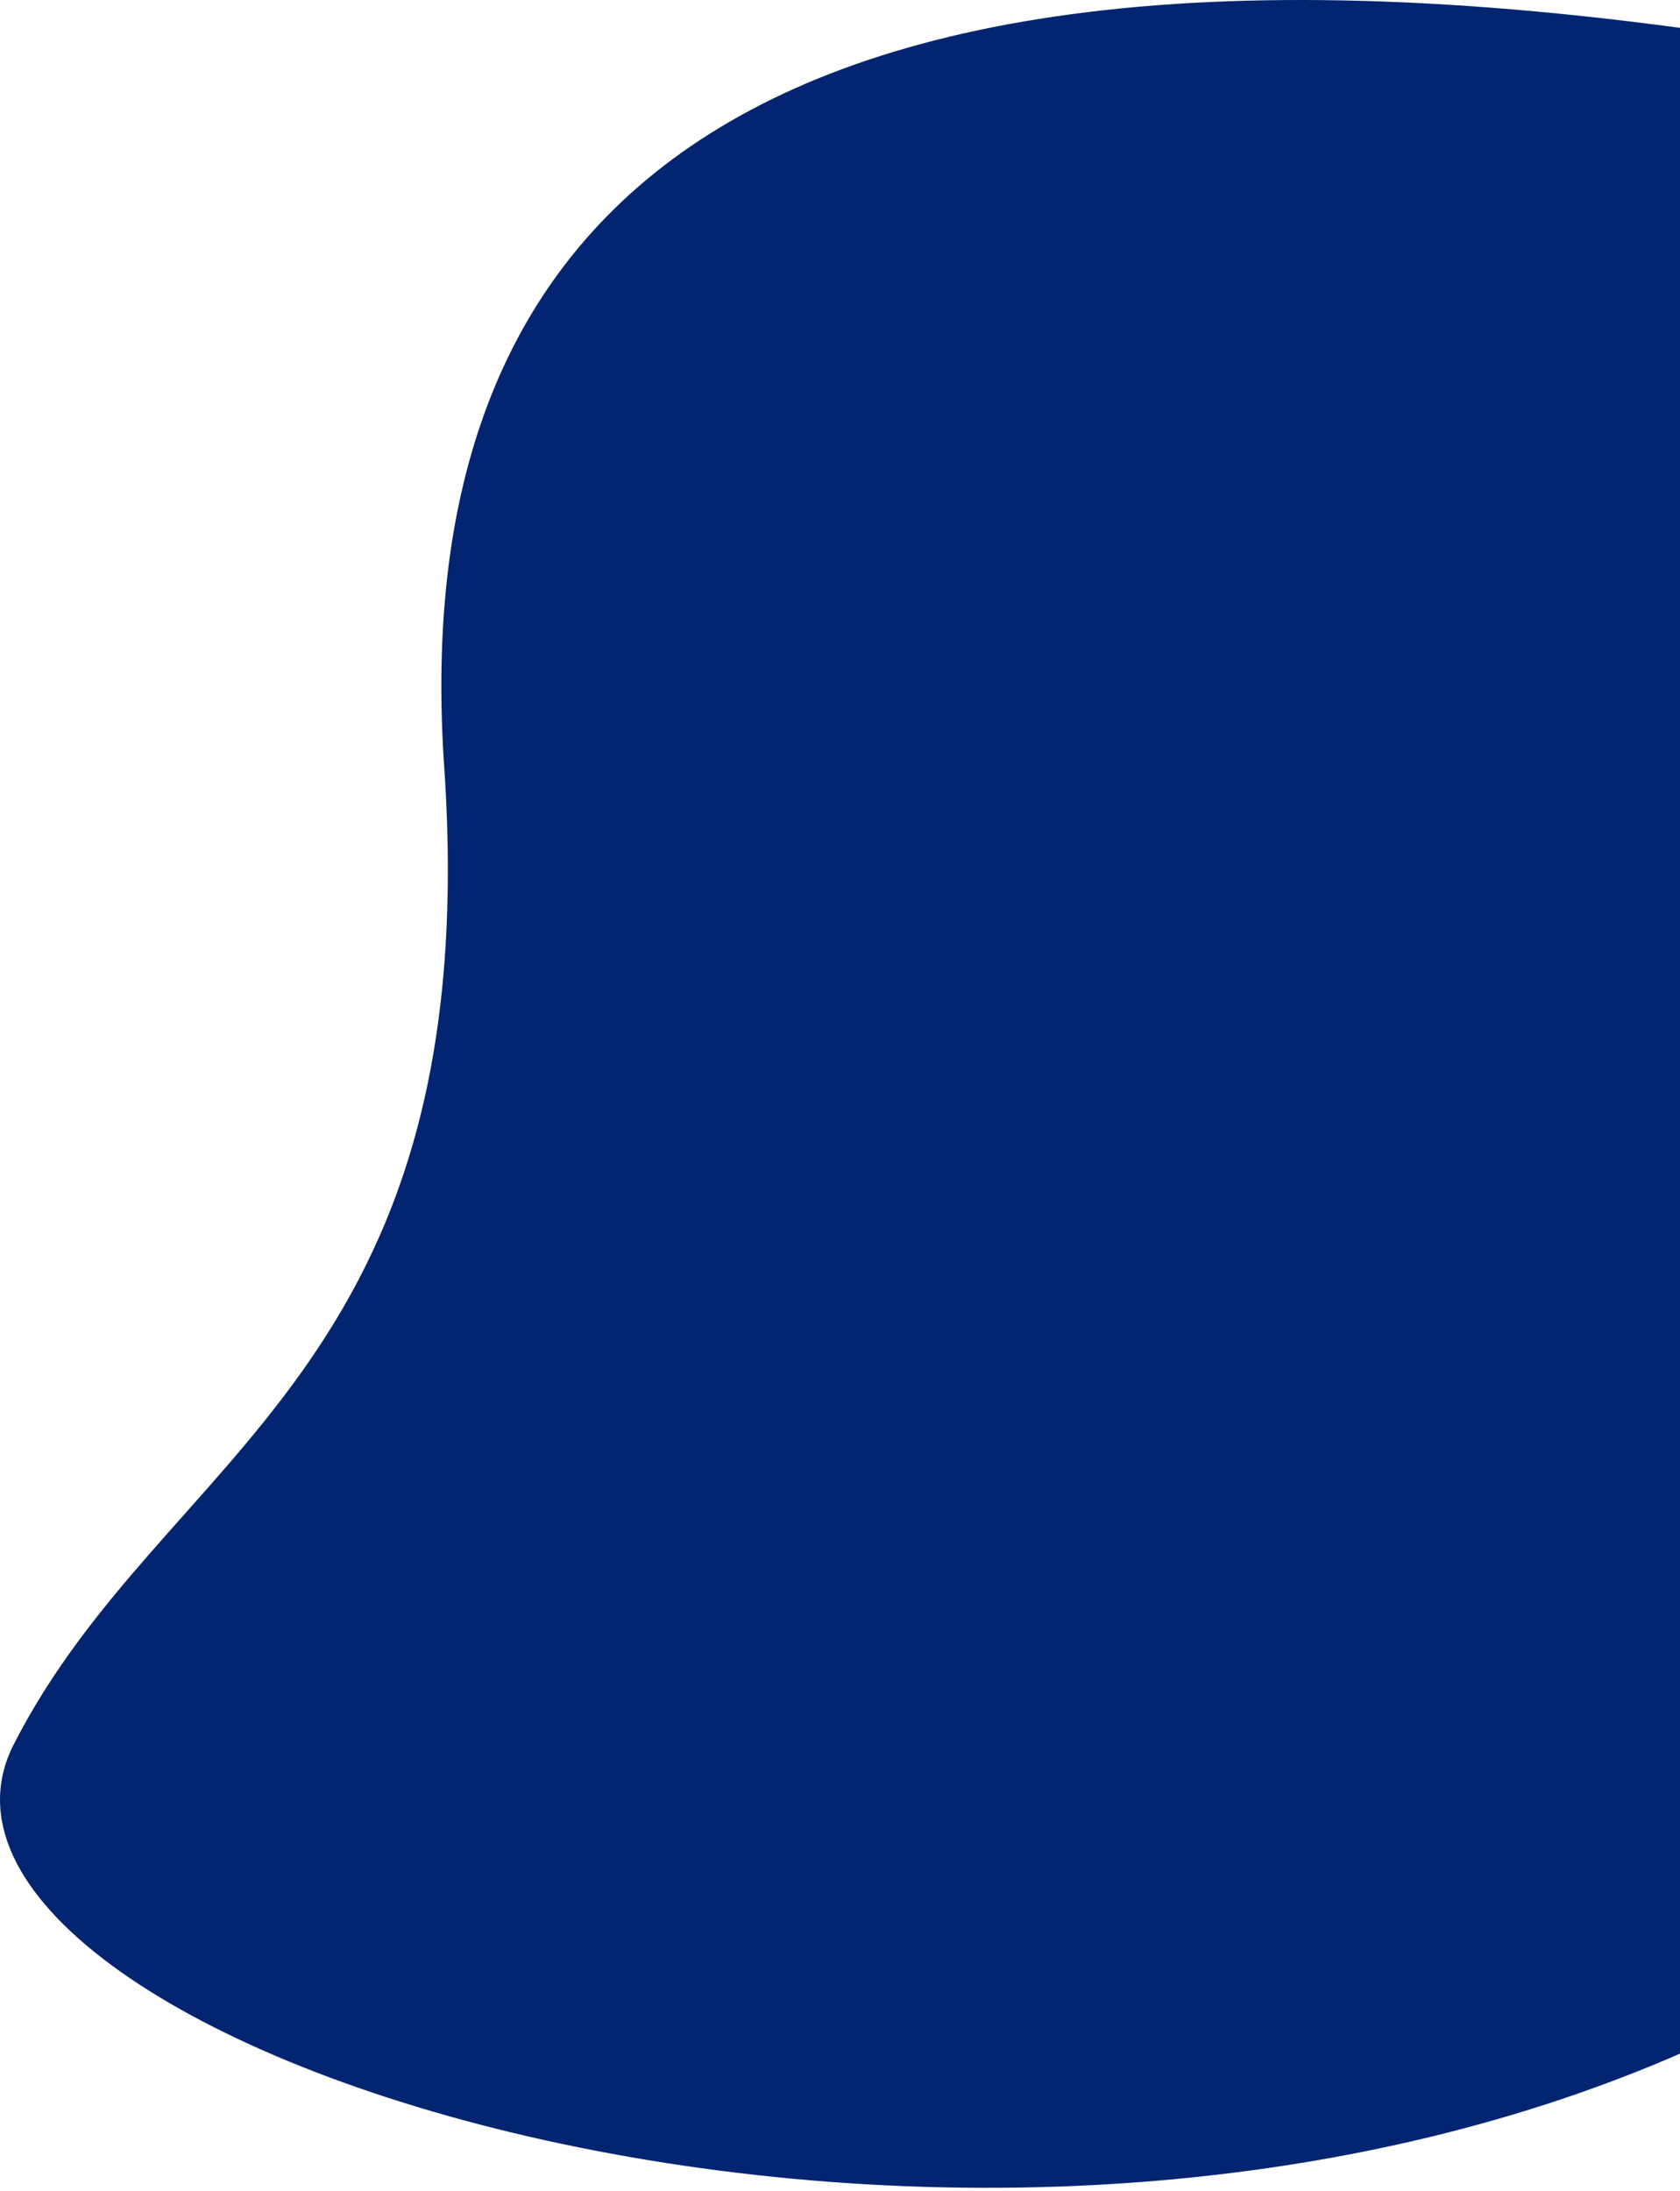 <svg width="527" height="687" viewBox="0 0 527 687" fill="none" xmlns="http://www.w3.org/2000/svg">
<path d="M139.34 240.396C128.94 87.996 206.34 -38.605 542.34 10.896V636.895C302.34 752.895 -42.66 638.895 4.34 546.895C51.34 454.895 152.34 430.896 139.34 240.396Z" fill="#032571"/>
</svg>
